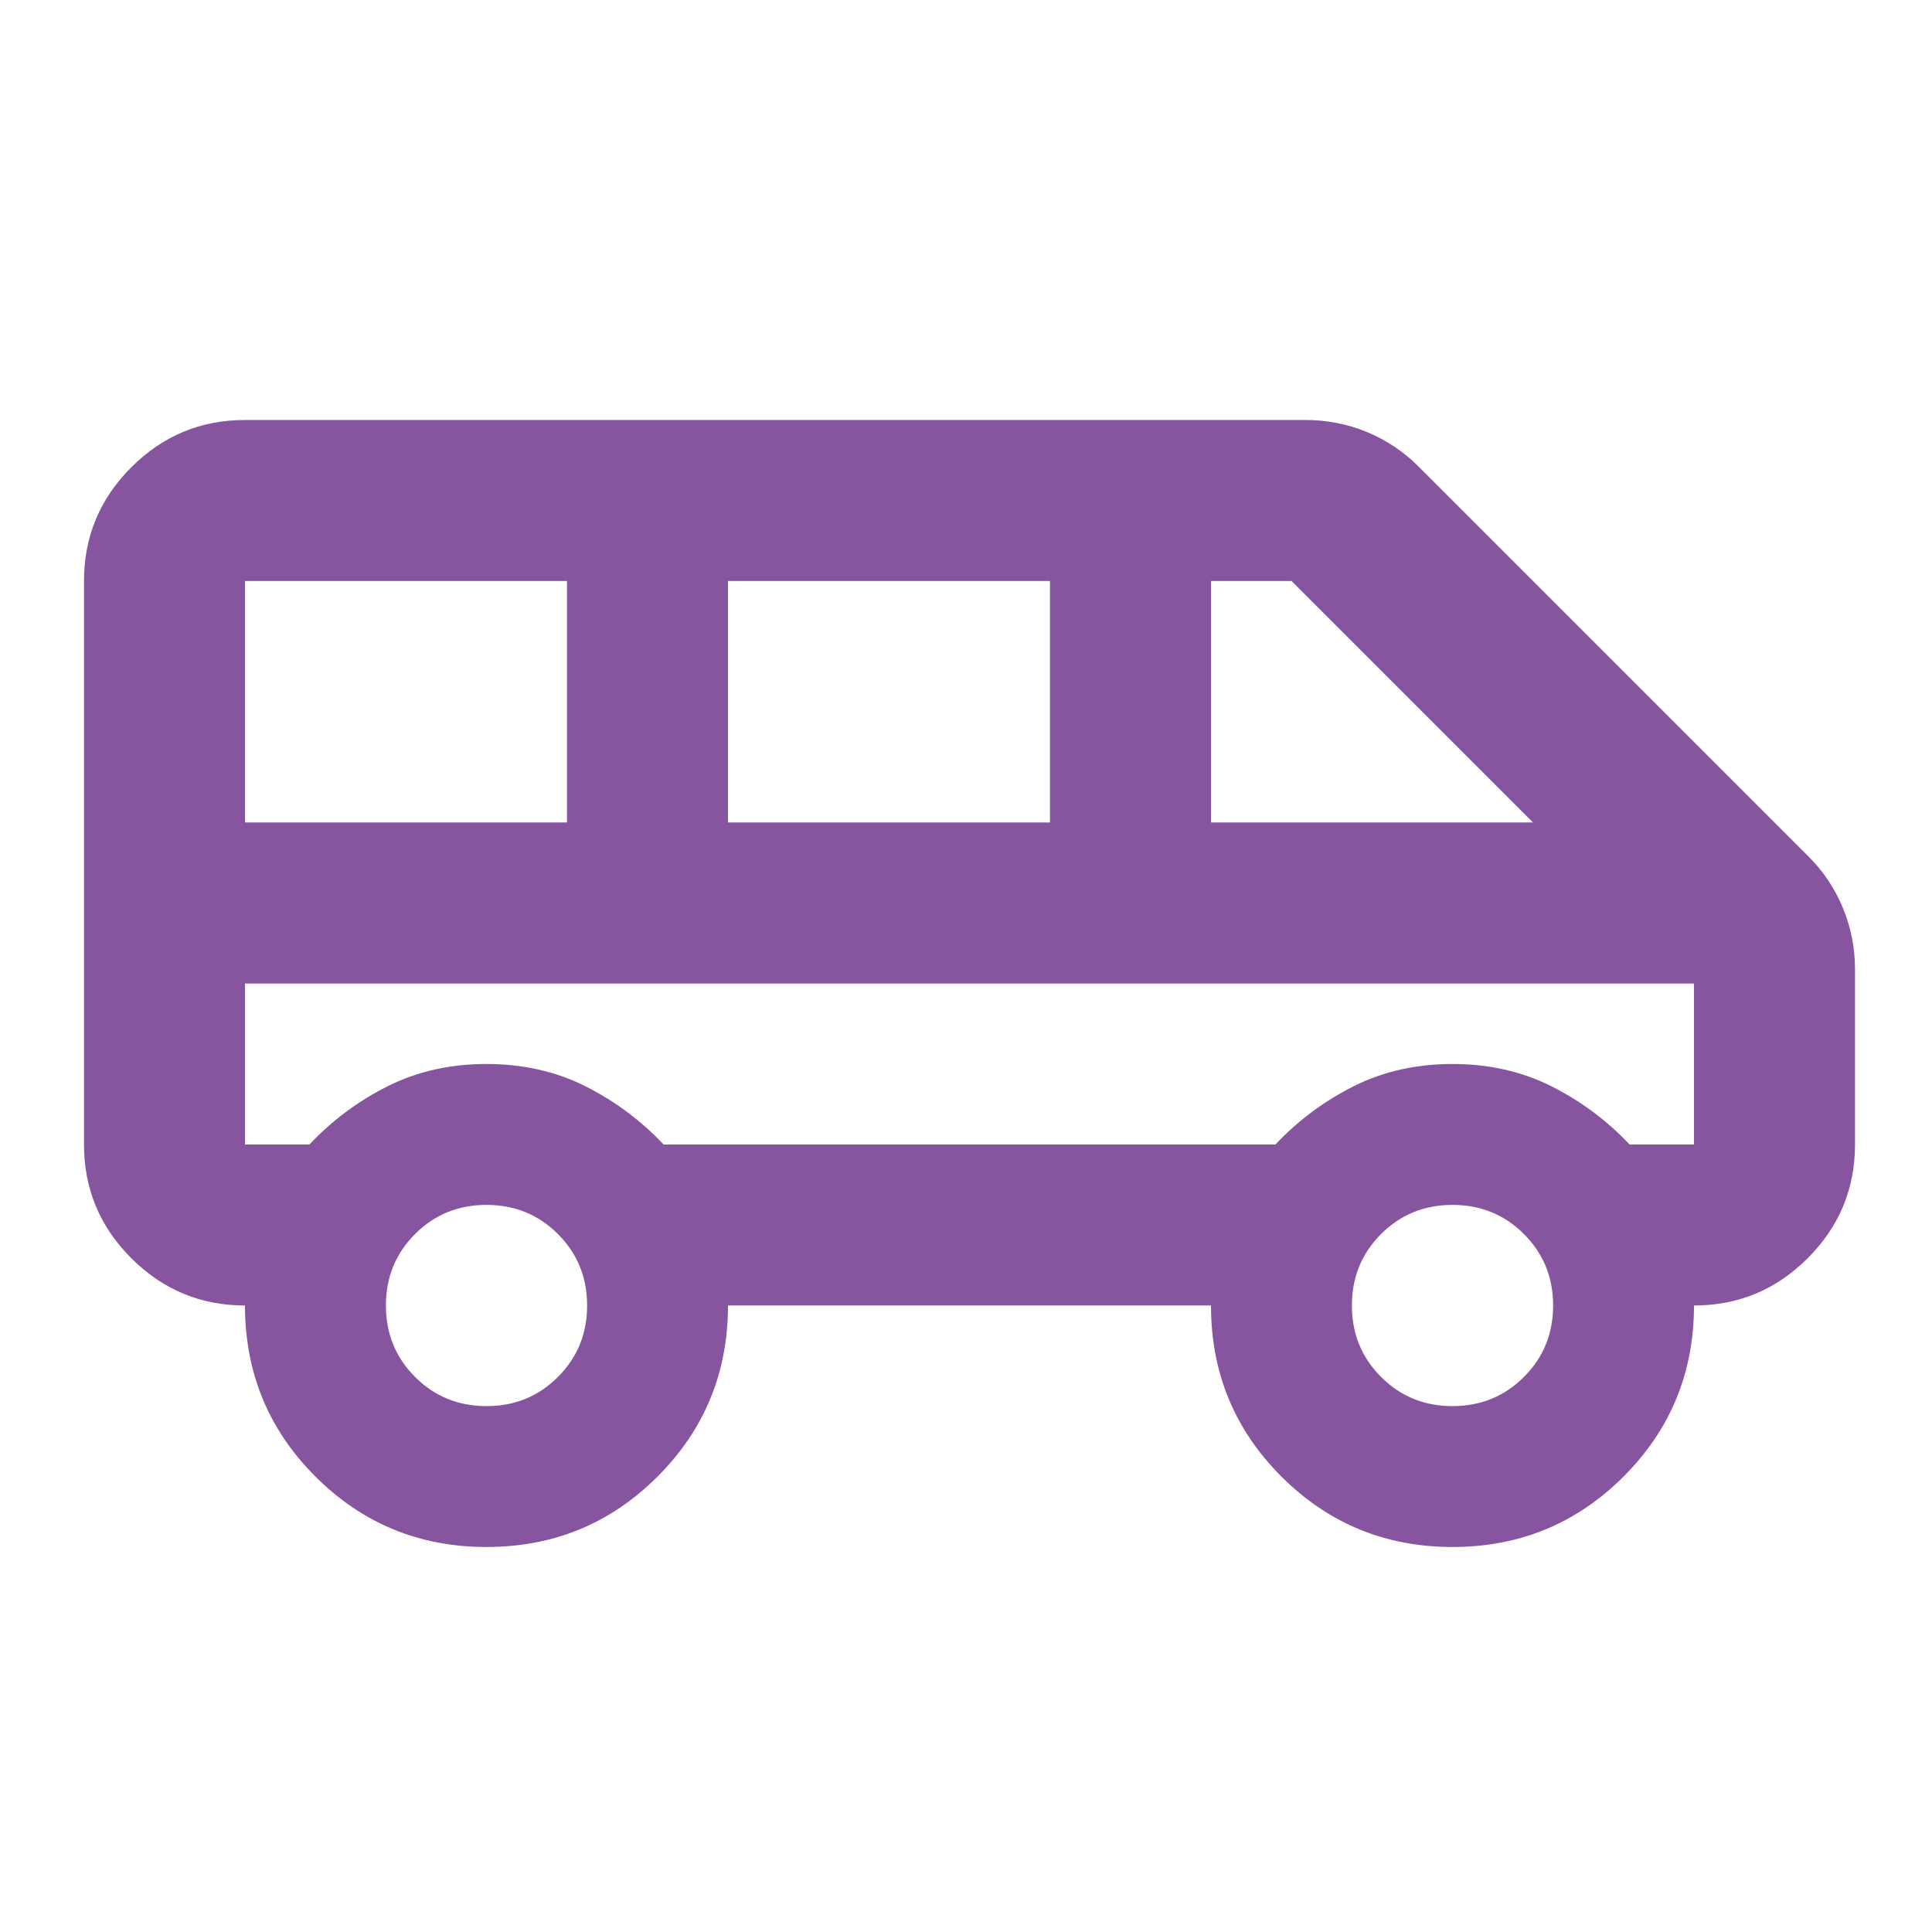 <svg width="46" height="46" viewBox="0 0 46 46" fill="none" xmlns="http://www.w3.org/2000/svg">
<mask id="mask0_533_4720" style="mask-type:alpha" maskUnits="userSpaceOnUse" x="0" y="0" width="46" height="46">
<rect width="46" height="46" fill="white"/>
</mask>
<g mask="url(#mask0_533_4720)">
<path d="M11.583 36.833C9.986 36.833 8.628 36.274 7.51 35.156C6.392 34.038 5.833 32.681 5.833 31.083C4.779 31.083 3.877 30.708 3.126 29.957C2.375 29.207 2 28.304 2 27.25V13.833C2 12.779 2.375 11.877 3.126 11.126C3.877 10.375 4.779 10 5.833 10H31.085C31.596 10 32.084 10.096 32.547 10.287C33.01 10.479 33.417 10.751 33.769 11.102L43.065 20.398C43.416 20.749 43.688 21.157 43.879 21.62C44.071 22.083 44.167 22.57 44.167 23.081V27.25C44.167 28.304 43.791 29.207 43.041 29.957C42.29 30.708 41.388 31.083 40.333 31.083C40.333 32.681 39.774 34.038 38.656 35.156C37.538 36.274 36.181 36.833 34.583 36.833C32.986 36.833 31.628 36.274 30.51 35.156C29.392 34.038 28.833 32.681 28.833 31.083H17.333C17.333 32.681 16.774 34.038 15.656 35.156C14.538 36.274 13.181 36.833 11.583 36.833ZM28.833 19.583H36.5L30.75 13.833H28.833V19.583ZM17.333 19.583H25V13.833H17.333V19.583ZM5.833 19.583H13.5V13.833H5.833V19.583ZM11.583 33.479C12.254 33.479 12.821 33.248 13.284 32.784C13.748 32.321 13.979 31.754 13.979 31.083C13.979 30.413 13.748 29.846 13.284 29.382C12.821 28.919 12.254 28.688 11.583 28.688C10.912 28.688 10.345 28.919 9.882 29.382C9.419 29.846 9.188 30.413 9.188 31.083C9.188 31.754 9.419 32.321 9.882 32.784C10.345 33.248 10.912 33.479 11.583 33.479ZM34.583 33.479C35.254 33.479 35.821 33.248 36.284 32.784C36.748 32.321 36.979 31.754 36.979 31.083C36.979 30.413 36.748 29.846 36.284 29.382C35.821 28.919 35.254 28.688 34.583 28.688C33.913 28.688 33.346 28.919 32.882 29.382C32.419 29.846 32.188 30.413 32.188 31.083C32.188 31.754 32.419 32.321 32.882 32.784C33.346 33.248 33.913 33.479 34.583 33.479ZM15.8 27.25H30.367C30.91 26.675 31.533 26.212 32.235 25.86C32.938 25.509 33.721 25.333 34.583 25.333C35.446 25.333 36.228 25.509 36.931 25.86C37.634 26.212 38.257 26.675 38.8 27.25H40.333V23.417H5.833V27.25H7.367C7.91 26.675 8.533 26.212 9.235 25.86C9.938 25.509 10.721 25.333 11.583 25.333C12.446 25.333 13.229 25.509 13.931 25.86C14.634 26.212 15.257 26.675 15.8 27.25Z" fill="#87549F"/>
</g>
</svg>
